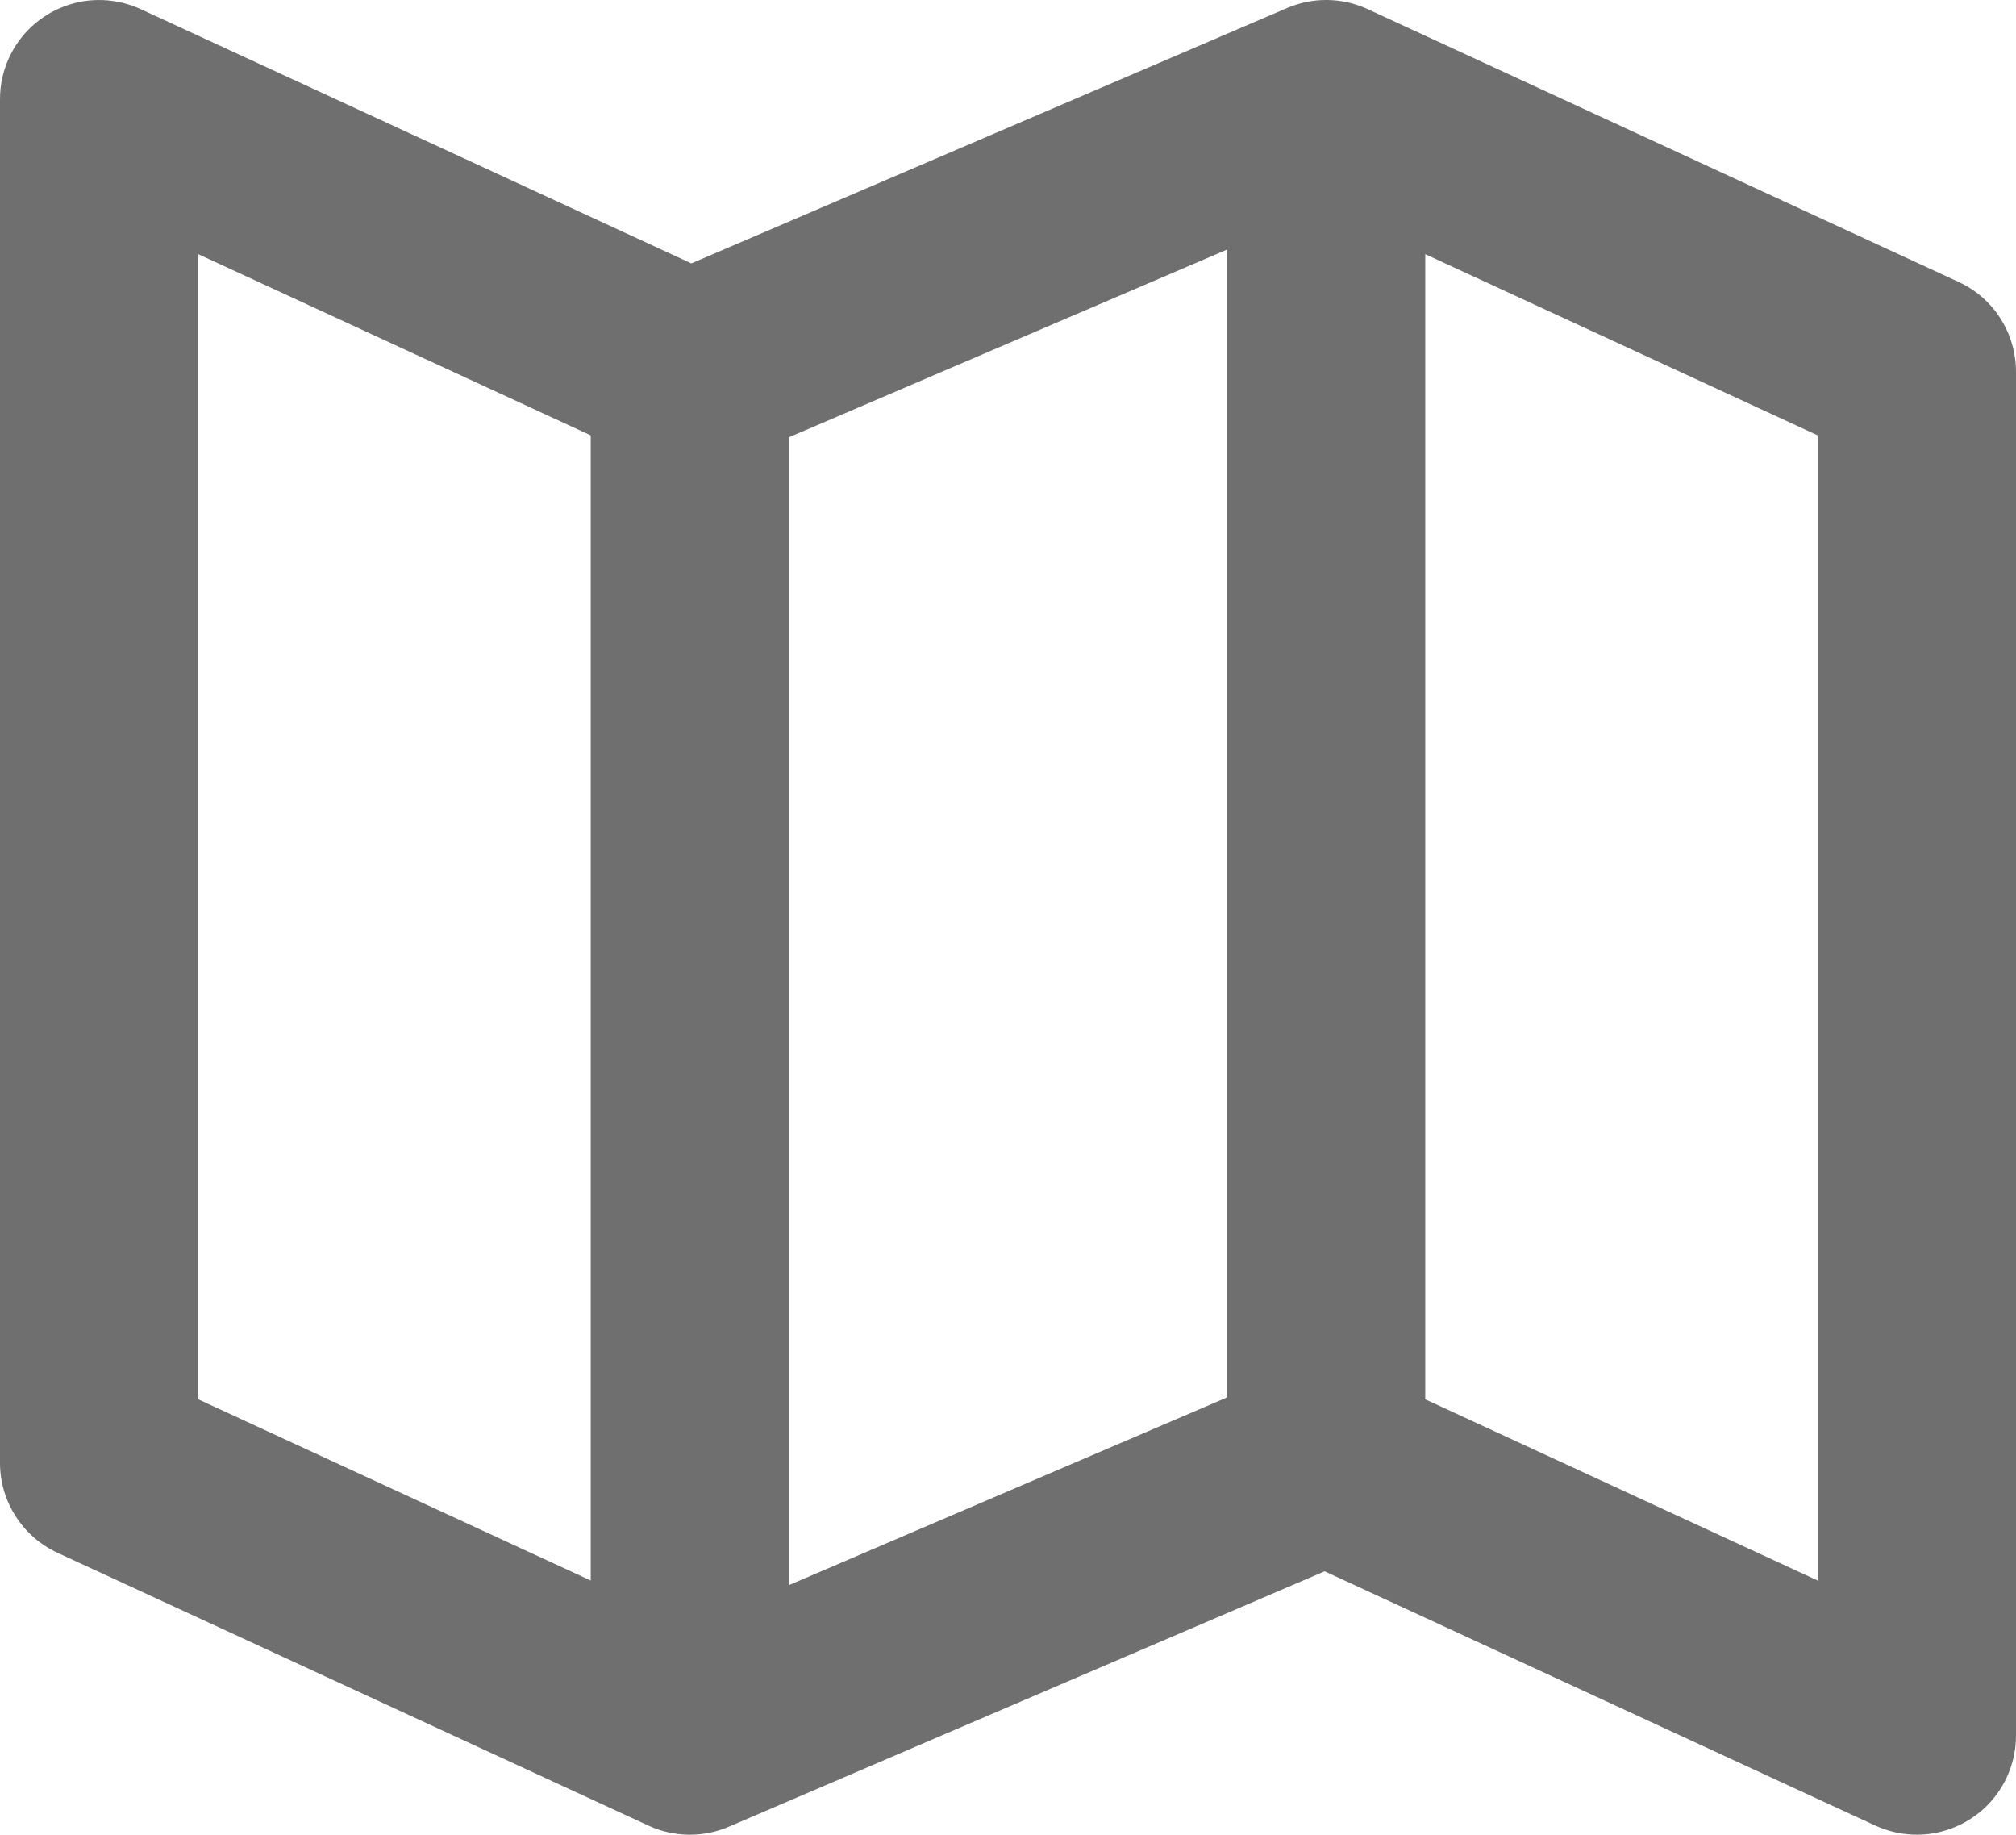<svg xmlns="http://www.w3.org/2000/svg" xmlns:xlink="http://www.w3.org/1999/xlink" fill="none" version="1.1" width="20.333" height="18.5" viewBox="0 0 20.333 18.5"><g><path d="M13.389,0Q13.601,0.003,13.794,0.092L13.794,0.092L19.752,2.842Q19.883,2.902,19.991,2.996Q20.099,3.09,20.176,3.211Q20.253,3.332,20.293,3.469Q20.333,3.607,20.333,3.75L20.333,17.5Q20.333,17.72,20.241,17.919Q20.2,18.009,20.142,18.088Q20.084,18.168,20.012,18.235Q19.939,18.301,19.855,18.353Q19.771,18.404,19.679,18.438Q19.587,18.472,19.489,18.488Q19.392,18.503,19.294,18.499Q19.195,18.495,19.099,18.472Q19.004,18.449,18.914,18.408L13.36,15.844L7.352,18.419Q7.164,18.5,6.958,18.5L6.945,18.5Q6.732,18.497,6.539,18.408L6.535,18.406L0.581,15.658Q0.451,15.598,0.343,15.504Q0.235,15.41,0.158,15.289Q0.08,15.168,0.04,15.031Q0,14.893,0,14.75L0,1Q0,0.78,0.092,0.581Q0.133,0.492,0.191,0.412Q0.249,0.332,0.322,0.265Q0.394,0.199,0.478,0.147Q0.562,0.096,0.654,0.062Q0.747,0.028,0.844,0.012Q0.941,-0.003,1.04,0.001Q1.138,0.005,1.234,0.028Q1.33,0.051,1.419,0.092L6.973,2.656L12.981,0.081L12.981,0.081Q13.17,0,13.375,0L13.389,0ZM12.375,2.517L7.958,4.409L7.958,15.983L12.375,14.091L12.375,2.517ZM14.375,14.11L18.333,15.937L18.333,4.39L14.375,2.563L14.375,14.11ZM5.958,15.937L5.958,4.39L2,2.563L2,14.11L5.958,15.937Z" fill-rule="evenodd" fill="#333333" fill-opacity="0.7"/></g></svg>